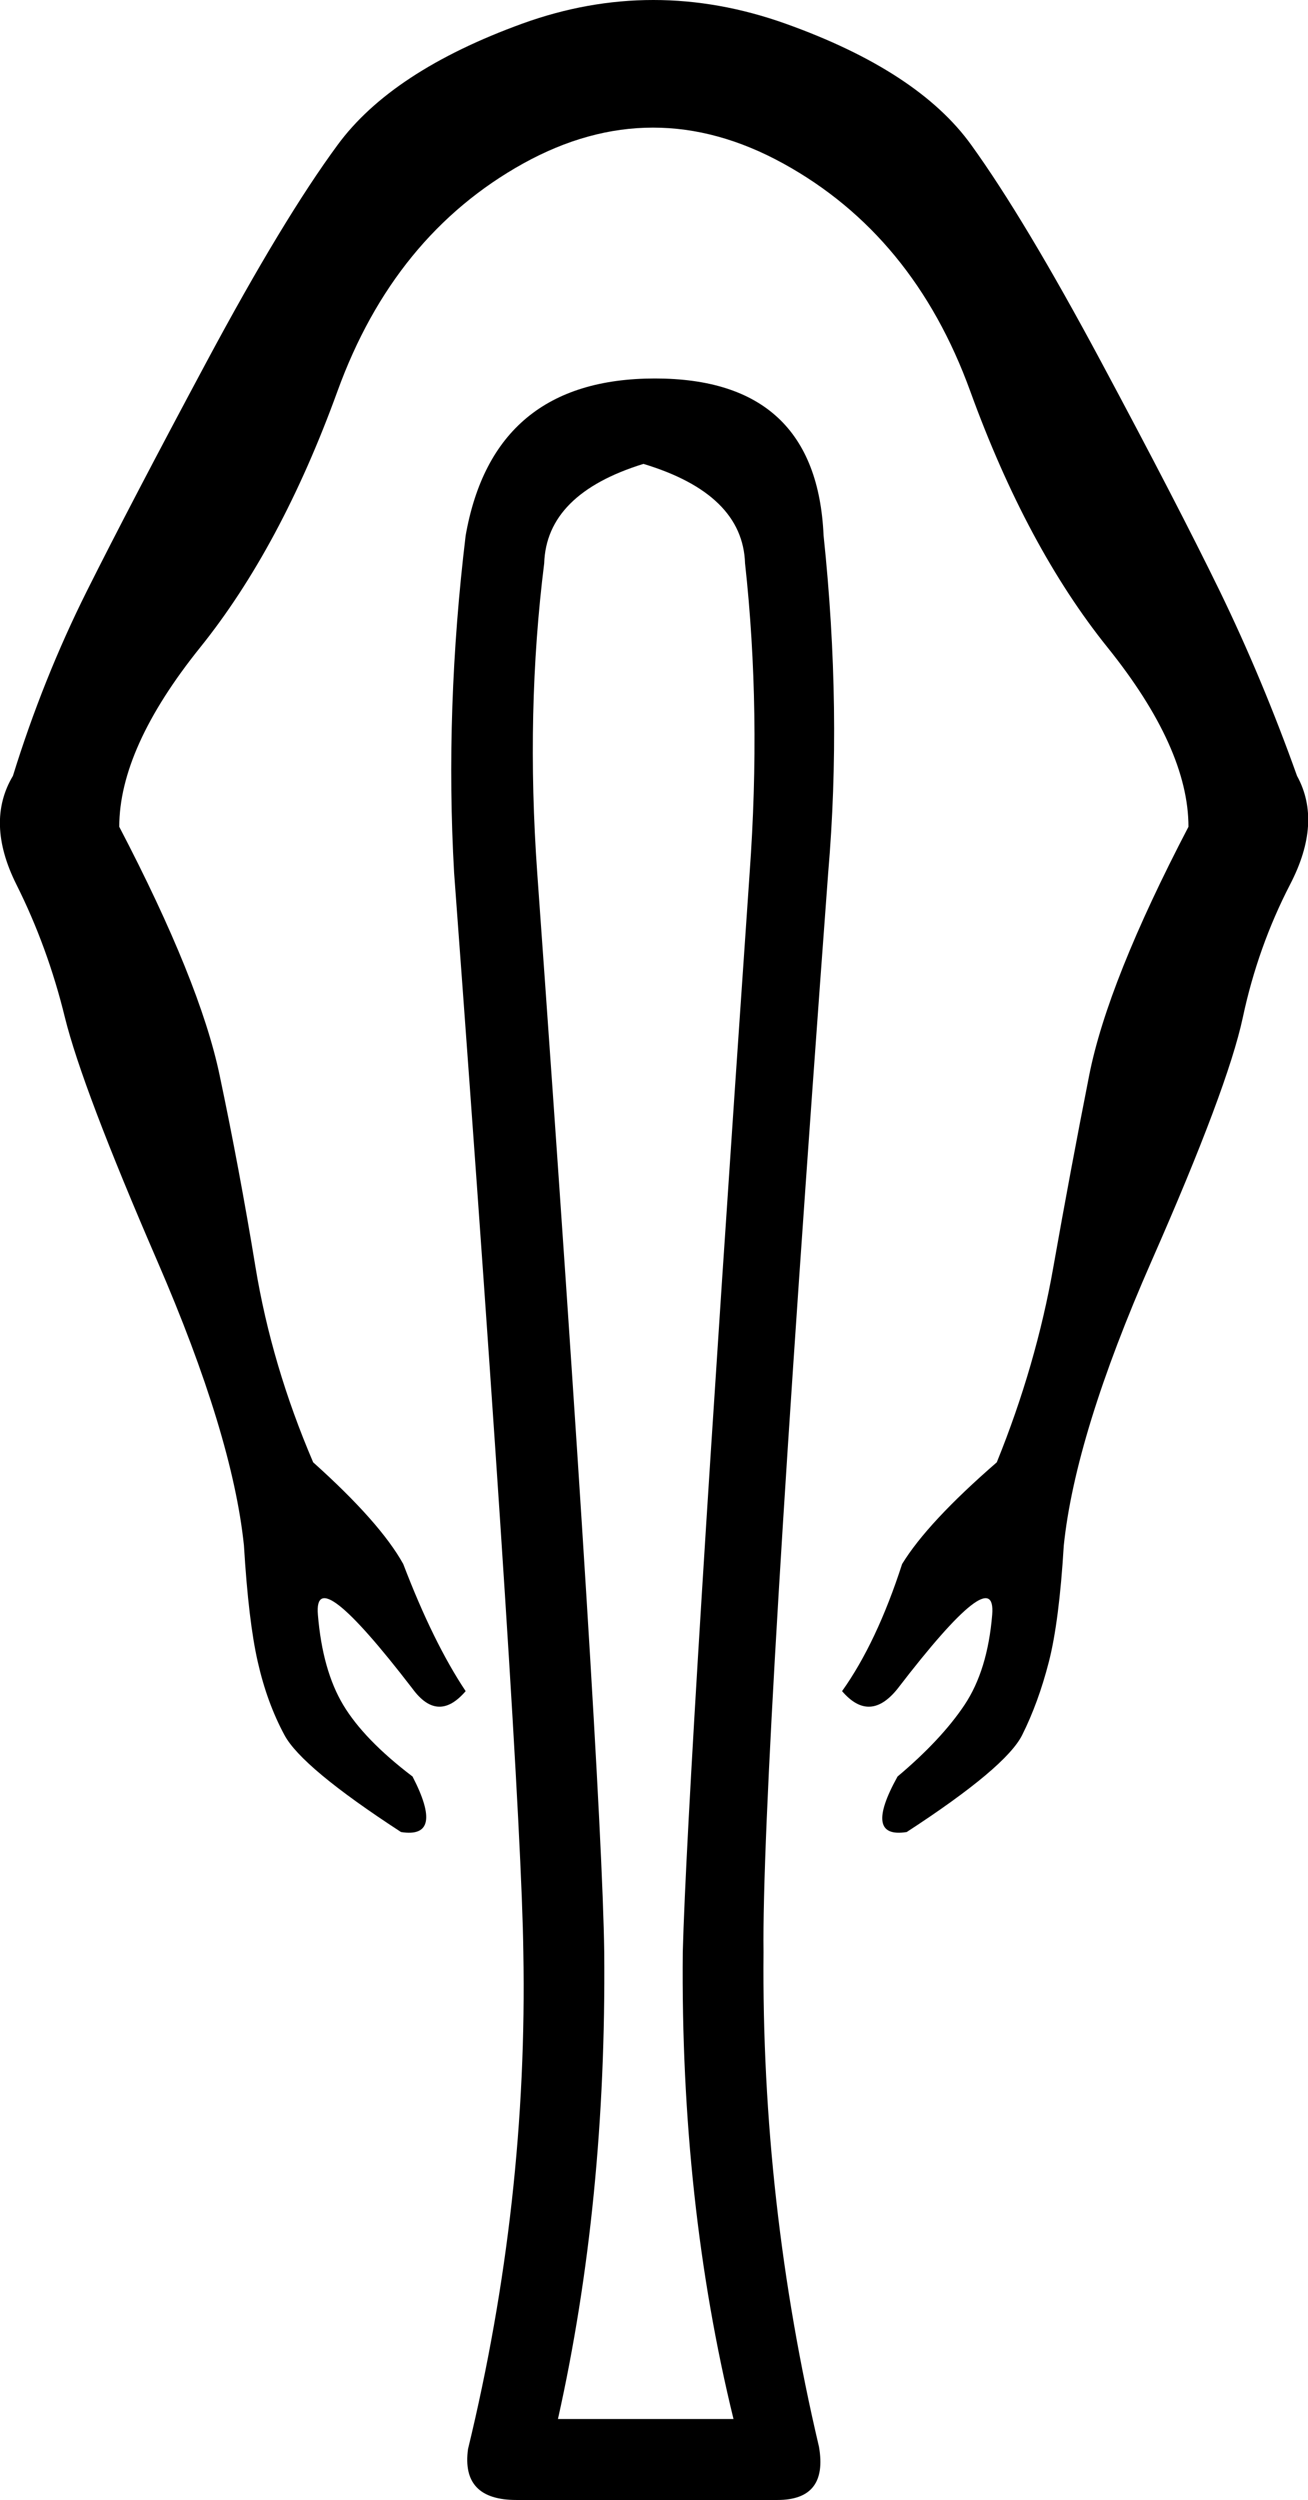<?xml version='1.0' encoding ='UTF-8' standalone='yes'?>
<svg width='9.41' height='17.973' xmlns:inkscape='http://www.inkscape.org/namespaces/inkscape'>
<path style='fill:#000000; stroke:none' d=' M 5.958 6.276  Q 5.477 12.772 5.493 14.035  Q 5.477 15.829 5.892 17.591  Q 5.958 17.973 5.593 17.973  L 3.715 17.973  Q 3.317 17.973 3.367 17.607  Q 3.798 15.829 3.765 14.035  Q 3.749 12.772 3.267 6.276  Q 3.2 5.096 3.35 3.85  Q 3.549 2.721 4.712 2.721  Q 5.875 2.721 5.925 3.85  Q 6.058 5.113 5.958 6.276  Z  M 5.36 4.05  Q 5.344 3.551 4.629 3.335  Q 3.931 3.551 3.915 4.05  Q 3.782 5.113 3.865 6.276  Q 4.33 12.772 4.347 14.035  Q 4.363 15.829 4.014 17.391  L 5.277 17.391  Q 4.895 15.829 4.912 14.035  Q 4.945 12.772 5.393 6.276  Q 5.477 5.113 5.36 4.05  Z  M 7.653 11.111  Q 7.62 11.659 7.545 11.95  Q 7.47 12.241 7.354 12.473  Q 7.238 12.706 6.523 13.171  Q 6.208 13.221 6.457 12.772  Q 6.772 12.507 6.939 12.257  Q 7.105 12.008 7.138 11.609  Q 7.171 11.211 6.457 12.141  Q 6.257 12.39 6.058 12.158  Q 6.307 11.809 6.49 11.244  Q 6.673 10.945 7.171 10.513  Q 7.454 9.815 7.578 9.109  Q 7.703 8.403 7.836 7.73  Q 7.969 7.057 8.55 5.944  Q 8.55 5.379 7.969 4.656  Q 7.387 3.933 6.98 2.812  Q 6.573 1.691 5.634 1.175  Q 4.696 0.66 3.765 1.175  Q 2.835 1.691 2.428 2.812  Q 2.021 3.933 1.439 4.656  Q 0.858 5.379 0.858 5.944  Q 1.439 7.057 1.58 7.73  Q 1.722 8.403 1.838 9.109  Q 1.954 9.815 2.253 10.513  Q 2.735 10.945 2.901 11.244  Q 3.117 11.809 3.35 12.158  Q 3.151 12.39 2.968 12.141  Q 2.253 11.211 2.287 11.609  Q 2.32 12.008 2.469 12.257  Q 2.619 12.507 2.968 12.772  Q 3.2 13.221 2.885 13.171  Q 2.17 12.706 2.046 12.473  Q 1.921 12.241 1.855 11.95  Q 1.788 11.659 1.755 11.111  Q 1.672 10.313 1.132 9.067  Q 0.592 7.821 0.467 7.315  Q 0.343 6.808 0.118 6.359  Q -0.106 5.911 0.093 5.578  Q 0.309 4.881 0.625 4.249  Q 0.941 3.618 1.489 2.596  Q 2.037 1.574 2.428 1.043  Q 2.818 0.511 3.757 0.17  Q 4.696 -0.17 5.651 0.17  Q 6.606 0.511 6.988 1.043  Q 7.371 1.574 7.919 2.596  Q 8.467 3.618 8.775 4.249  Q 9.082 4.881 9.331 5.578  Q 9.514 5.911 9.281 6.359  Q 9.049 6.808 8.941 7.315  Q 8.833 7.821 8.284 9.067  Q 7.736 10.313 7.653 11.111  Z '/></svg>
